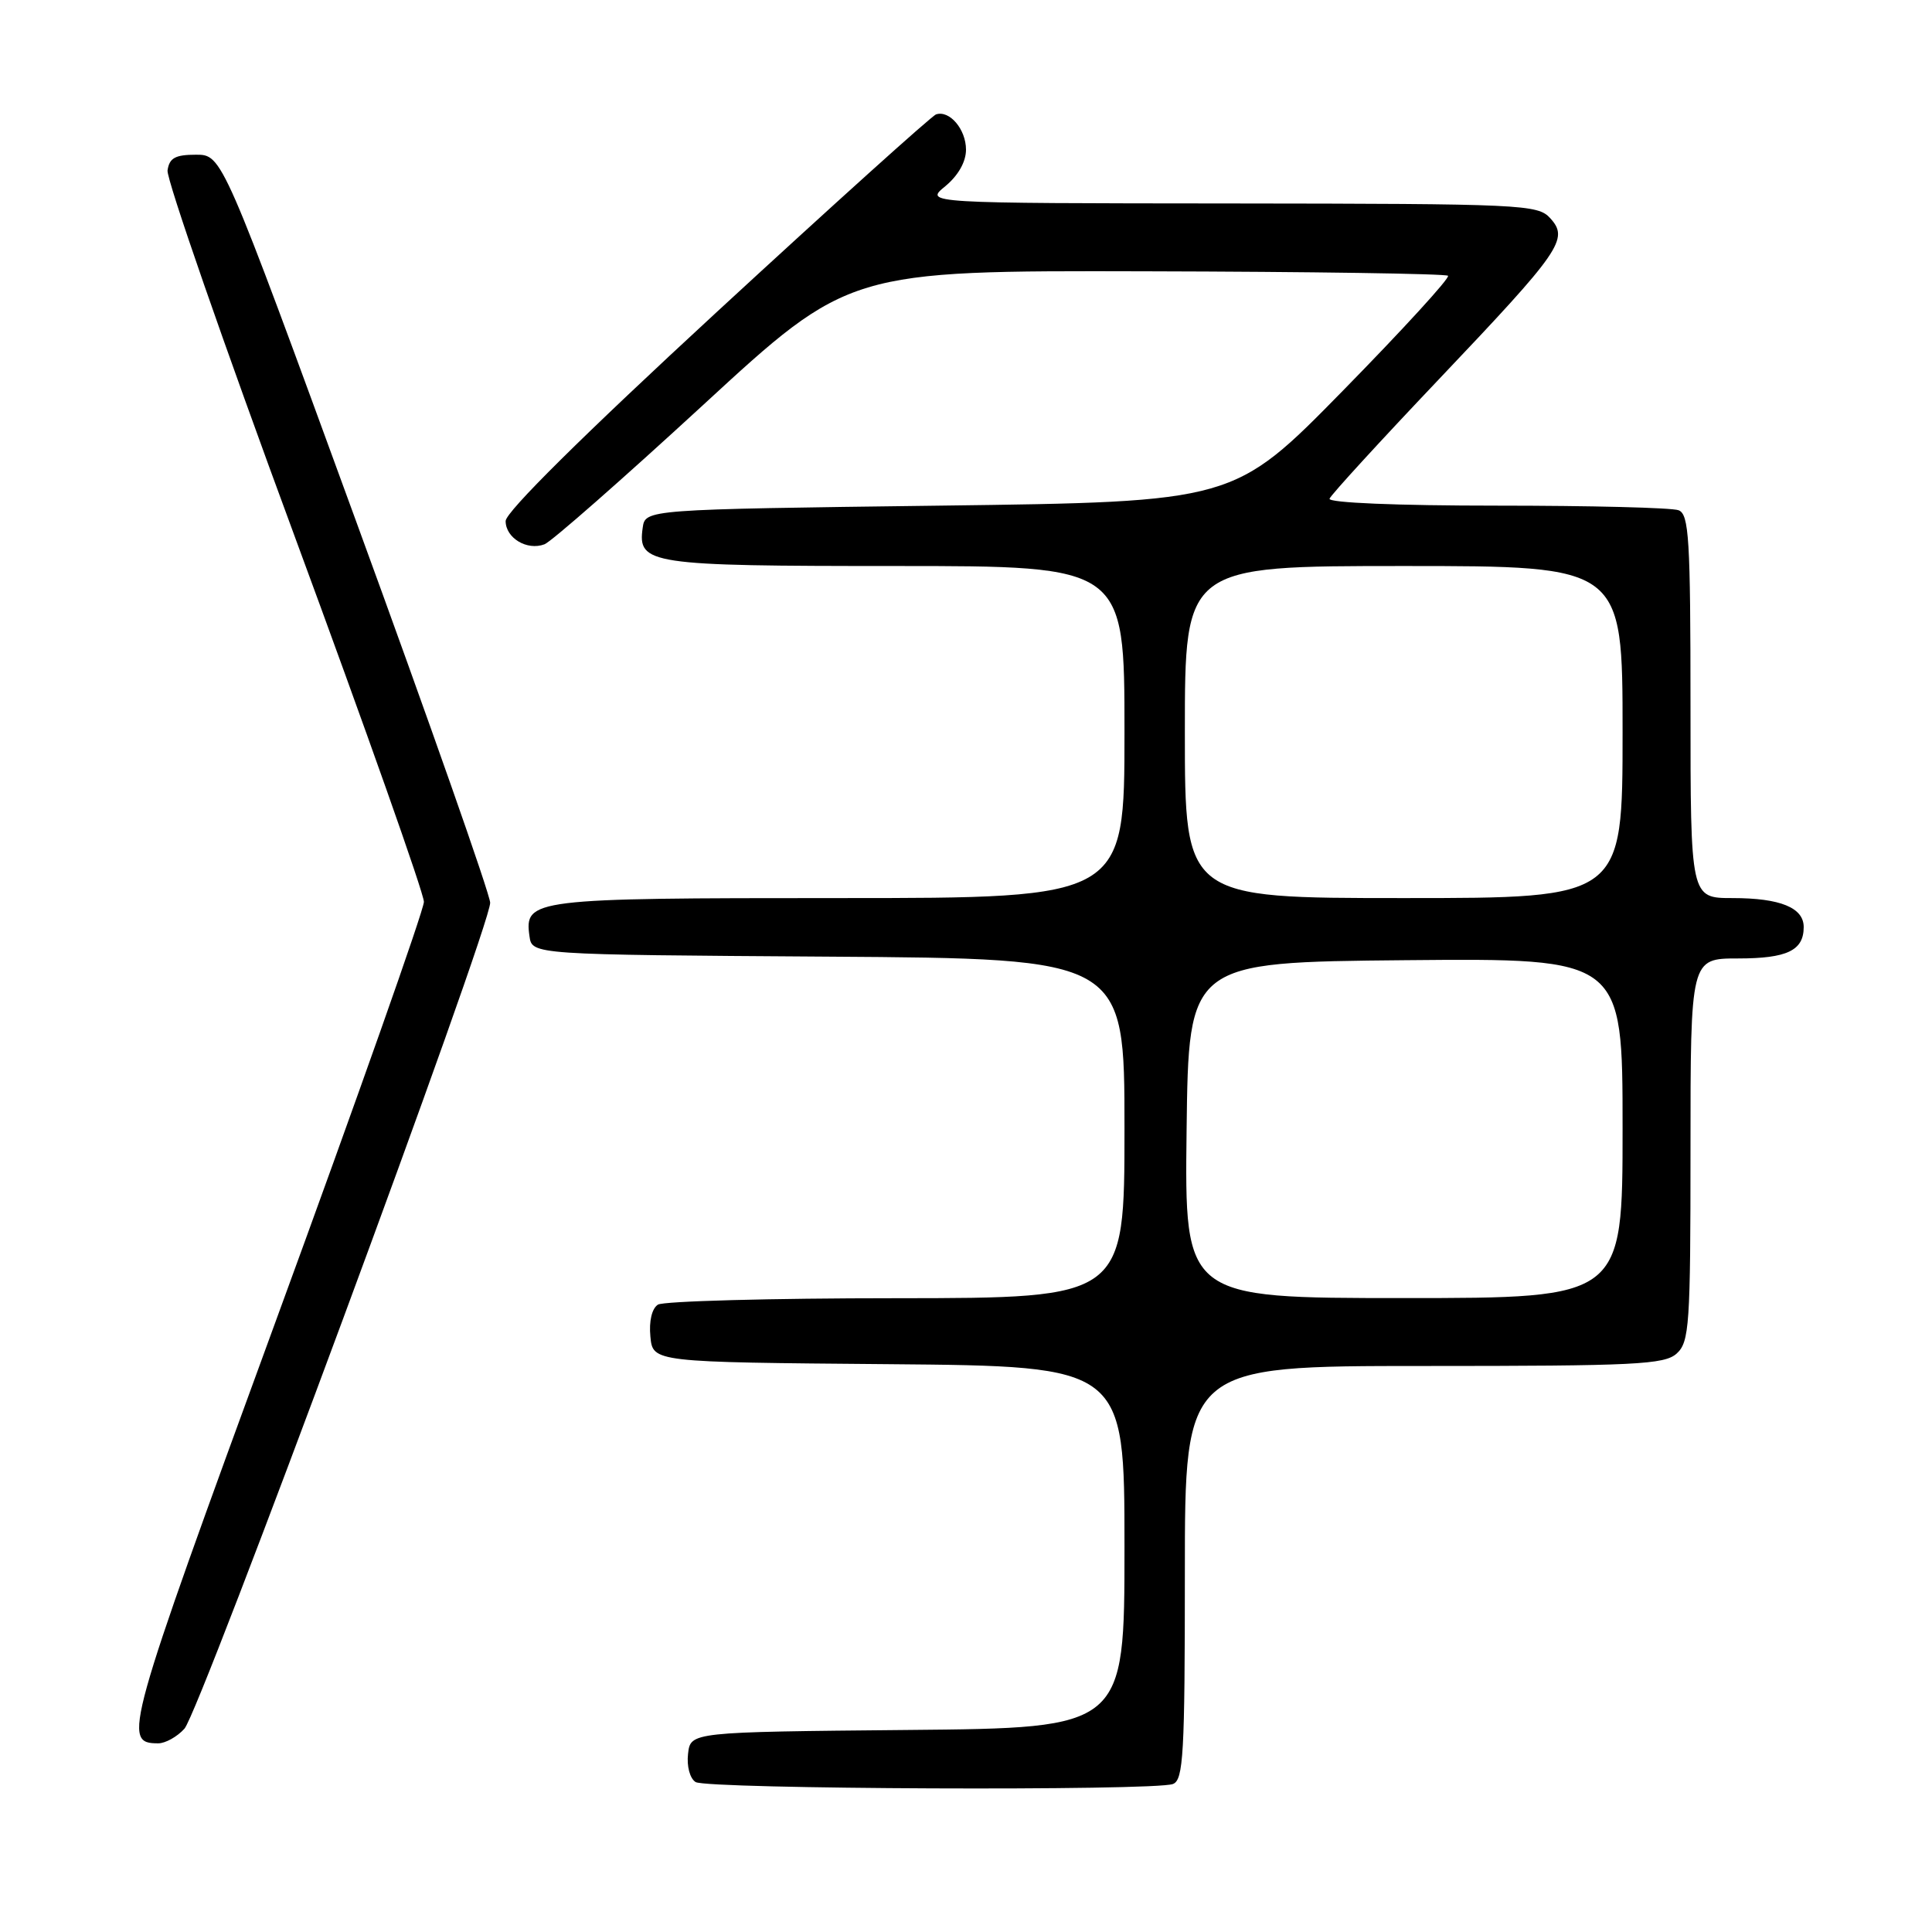 <?xml version="1.0" encoding="UTF-8" standalone="no"?>
<!DOCTYPE svg PUBLIC "-//W3C//DTD SVG 1.1//EN" "http://www.w3.org/Graphics/SVG/1.1/DTD/svg11.dtd" >
<svg xmlns="http://www.w3.org/2000/svg" xmlns:xlink="http://www.w3.org/1999/xlink" version="1.1" viewBox="0 0 256 256">
 <g >
 <path fill="currentColor"
d=" M 155.42 236.39 C 156.81 235.86 157.00 232.45 157.00 208.39 C 157.00 181.00 157.00 181.00 188.67 181.00 C 216.74 181.00 220.55 180.81 222.17 179.35 C 223.85 177.82 224.00 175.63 224.00 152.35 C 224.00 127.00 224.00 127.00 230.30 127.00 C 236.80 127.00 239.00 125.95 239.00 122.84 C 239.00 120.27 235.89 119.00 229.57 119.00 C 224.00 119.00 224.00 119.00 224.00 93.61 C 224.00 71.37 223.80 68.14 222.42 67.61 C 221.55 67.27 210.71 67.00 198.33 67.00 C 185.11 67.00 175.97 66.62 176.17 66.08 C 176.35 65.58 182.84 58.49 190.59 50.33 C 206.88 33.18 207.92 31.68 205.42 28.92 C 203.77 27.09 201.81 27.00 163.10 26.96 C 122.50 26.93 122.50 26.93 125.25 24.68 C 126.96 23.27 128.00 21.45 128.00 19.83 C 128.00 17.14 125.82 14.56 124.03 15.16 C 123.47 15.34 110.40 27.12 95.00 41.32 C 77.29 57.66 67.00 67.84 67.00 69.04 C 67.00 71.29 69.84 73.00 72.15 72.12 C 73.05 71.78 82.50 63.48 93.15 53.68 C 112.50 35.85 112.50 35.85 151.94 35.95 C 173.63 36.00 191.60 36.27 191.87 36.54 C 192.15 36.82 185.88 43.67 177.94 51.77 C 163.50 66.50 163.50 66.50 124.50 67.00 C 85.50 67.50 85.50 67.50 85.16 69.94 C 84.47 74.77 85.99 75.00 118.69 75.00 C 149.00 75.00 149.00 75.00 149.00 97.00 C 149.00 119.00 149.00 119.00 111.19 119.00 C 70.46 119.00 69.46 119.12 70.16 124.06 C 70.50 126.50 70.50 126.50 109.75 126.76 C 149.00 127.02 149.00 127.02 149.00 149.51 C 149.00 172.00 149.00 172.00 118.75 172.02 C 102.11 172.02 87.90 172.41 87.18 172.87 C 86.38 173.38 85.98 175.06 86.18 177.10 C 86.50 180.50 86.50 180.50 117.75 180.76 C 149.00 181.03 149.00 181.03 149.00 205.00 C 149.00 228.97 149.00 228.97 120.25 229.23 C 91.50 229.50 91.50 229.50 91.17 232.39 C 90.98 234.03 91.41 235.65 92.17 236.13 C 93.67 237.08 152.98 237.33 155.42 236.39 Z  M 24.44 229.06 C 26.51 226.77 65.03 122.70 64.95 119.61 C 64.91 118.45 56.91 95.67 47.16 69.00 C 29.44 20.50 29.44 20.50 25.97 20.50 C 23.22 20.50 22.44 20.93 22.20 22.58 C 22.04 23.72 29.62 45.55 39.05 71.08 C 48.47 96.61 56.18 118.40 56.17 119.50 C 56.16 120.60 47.35 145.54 36.59 174.92 C 16.57 229.60 16.18 231.00 20.97 231.00 C 21.91 231.00 23.48 230.13 24.44 229.06 Z  M 157.23 149.75 C 157.50 127.50 157.50 127.50 186.25 127.23 C 215.00 126.97 215.00 126.97 215.00 149.48 C 215.00 172.00 215.00 172.00 185.98 172.00 C 156.96 172.00 156.96 172.00 157.23 149.75 Z  M 157.00 97.00 C 157.00 75.00 157.00 75.00 186.00 75.00 C 215.00 75.00 215.00 75.00 215.00 97.00 C 215.00 119.00 215.00 119.00 186.00 119.00 C 157.00 119.00 157.00 119.00 157.00 97.00 Z "/>
</g>
</svg>